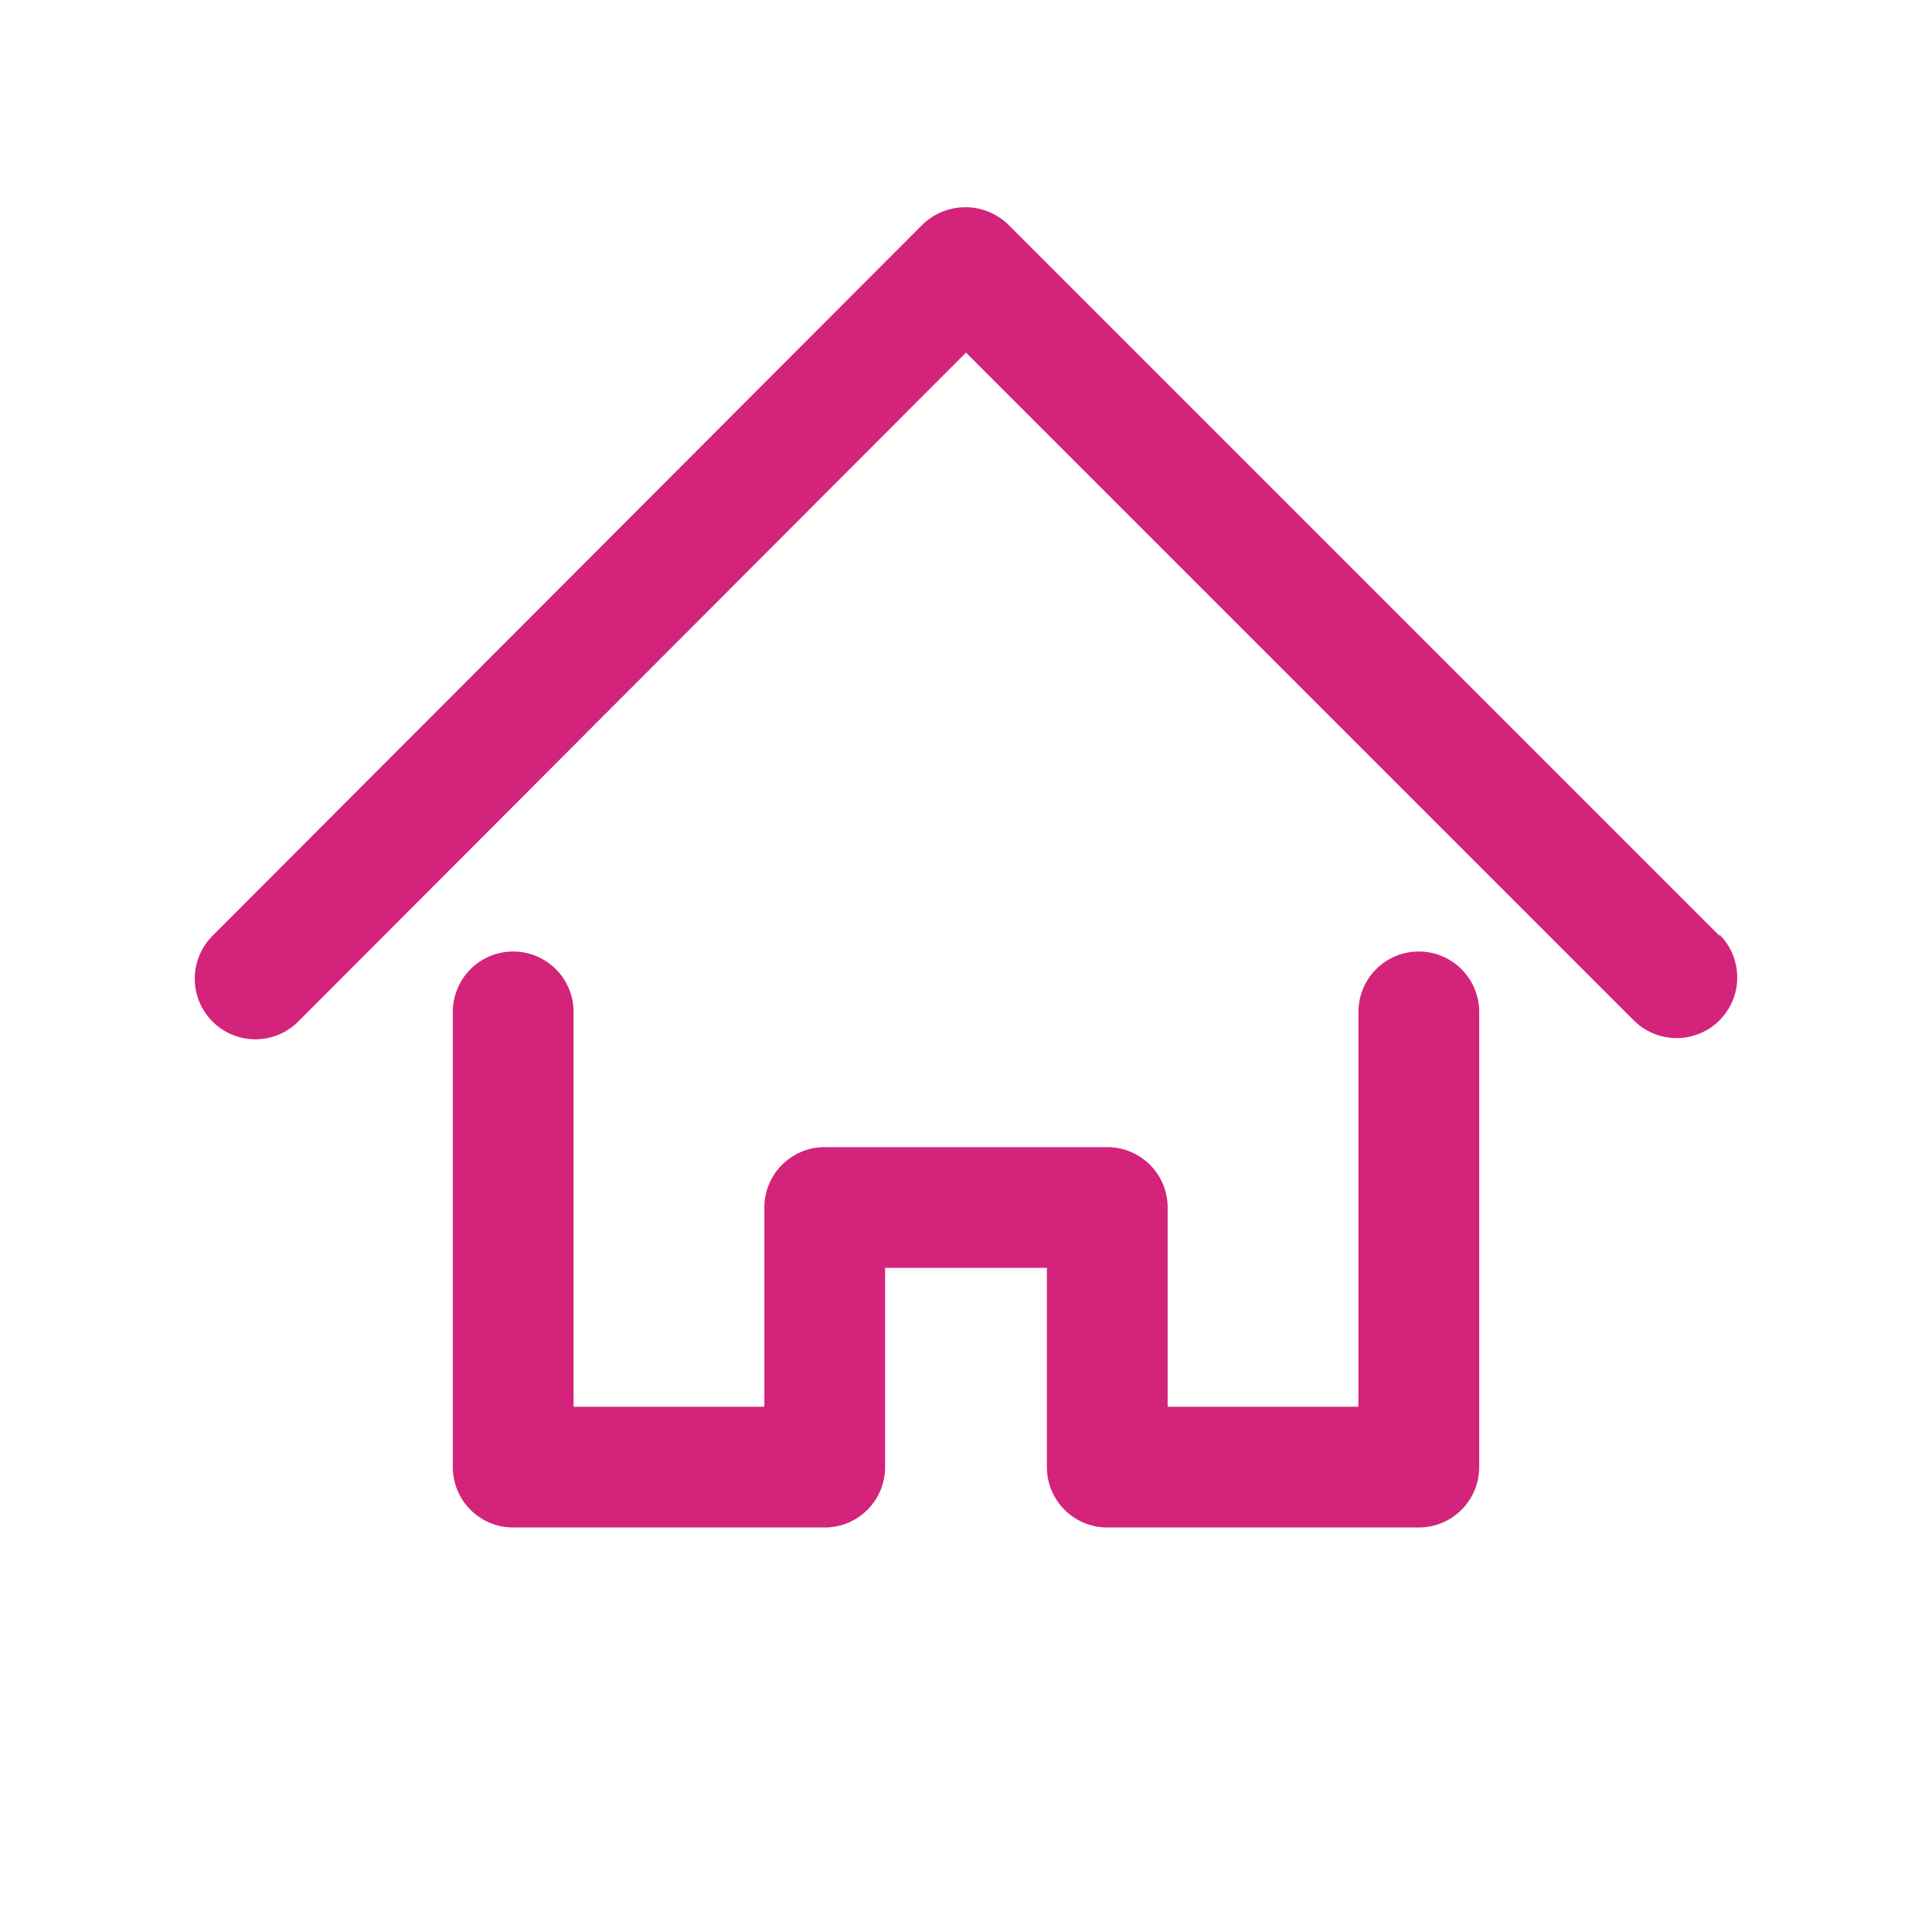 <?xml version="1.0" standalone="no"?><!DOCTYPE svg PUBLIC "-//W3C//DTD SVG 1.1//EN" "http://www.w3.org/Graphics/SVG/1.1/DTD/svg11.dtd"><svg t="1593154053342" class="icon" viewBox="0 0 1024 1024" version="1.1" xmlns="http://www.w3.org/2000/svg" p-id="2152" xmlns:xlink="http://www.w3.org/1999/xlink" width="200" height="200"><defs><style type="text/css"></style></defs><path d="M911.36 496L534.4 119.04a32.64 32.64 0 0 0-45.44 0L112.64 496a32 32 0 1 0 45.44 45.44L512 186.88l353.92 353.92a32 32 0 0 0 45.44-45.44z" fill="#d4237a" p-id="2153"></path><path d="M752 504.32a32 32 0 0 0-32 32v209.28H618.88V640a32 32 0 0 0-32-32H437.12a32 32 0 0 0-32 32v105.6H304V536.32a32 32 0 0 0-64 0v241.28a32 32 0 0 0 32 32h165.12a32 32 0 0 0 32-32V672h85.76v105.6a32 32 0 0 0 32 32h165.12a32 32 0 0 0 32-32V536.32a32 32 0 0 0-32-32z" fill="#d4237a" p-id="2154"></path></svg>